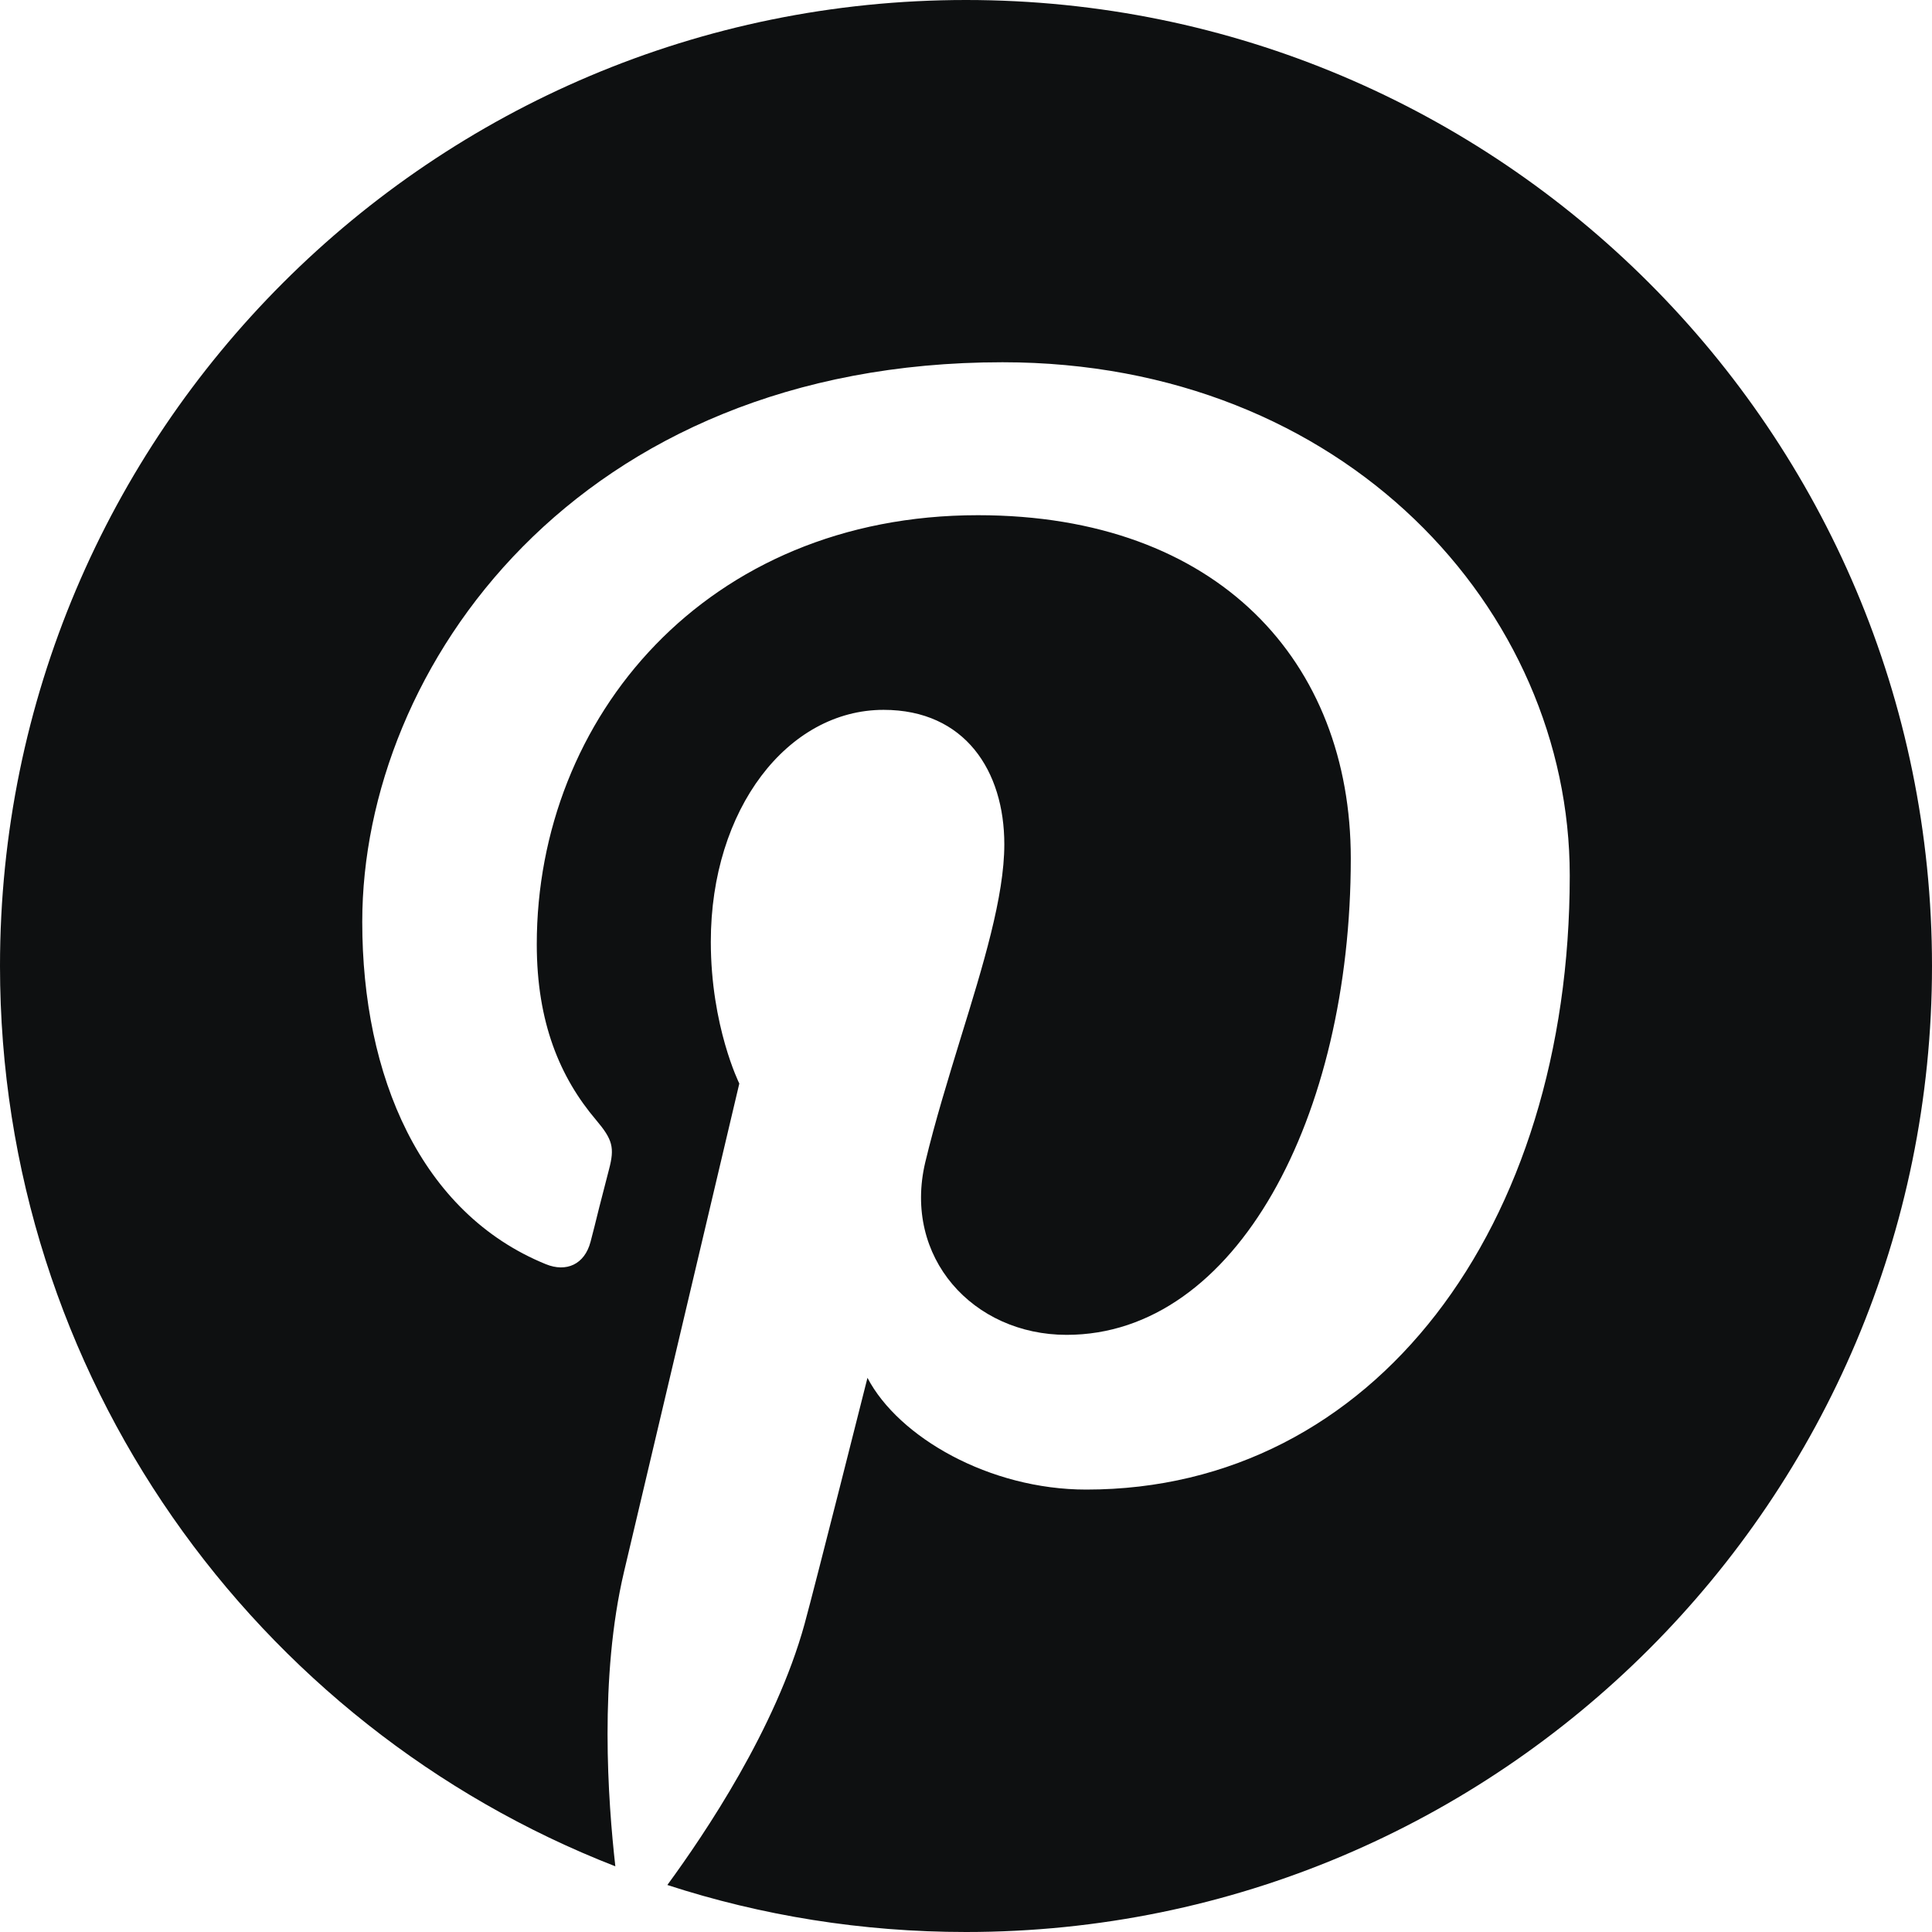 <svg viewBox="0 0 12 12" fill="none" xmlns="http://www.w3.org/2000/svg">
<path d="M12 6C12 9.314 9.314 12 6 12C5.353 12 4.729 11.898 4.145 11.708C4.38 11.387 4.818 10.737 4.997 10.088C5.065 9.84 5.388 8.558 5.388 8.558C5.581 8.927 6.146 9.252 6.747 9.252C8.536 9.252 9.75 7.621 9.75 5.438C9.75 3.787 8.352 2.25 6.227 2.25C3.583 2.25 2.25 4.146 2.25 5.726C2.25 6.683 2.612 7.535 3.39 7.852C3.517 7.904 3.631 7.854 3.668 7.713C3.681 7.666 3.701 7.583 3.722 7.499C3.745 7.41 3.768 7.319 3.782 7.266C3.819 7.127 3.805 7.078 3.702 6.956C3.478 6.692 3.334 6.35 3.334 5.865C3.334 4.458 4.387 3.2 6.074 3.2C7.569 3.2 8.39 4.113 8.39 5.332C8.39 6.937 7.68 8.291 6.625 8.291C6.043 8.291 5.607 7.809 5.747 7.219C5.808 6.964 5.889 6.702 5.967 6.447C6.106 5.997 6.238 5.569 6.238 5.244C6.238 4.789 5.994 4.409 5.488 4.409C4.893 4.409 4.415 5.024 4.415 5.849C4.415 6.375 4.592 6.73 4.592 6.73C4.592 6.73 3.983 9.31 3.876 9.762C3.721 10.419 3.776 11.184 3.822 11.592C1.585 10.721 0 8.545 0 6C0 2.686 2.686 0 6 0C9.314 0 12 2.686 12 6Z" fill="#0E1011"/>
</svg>
